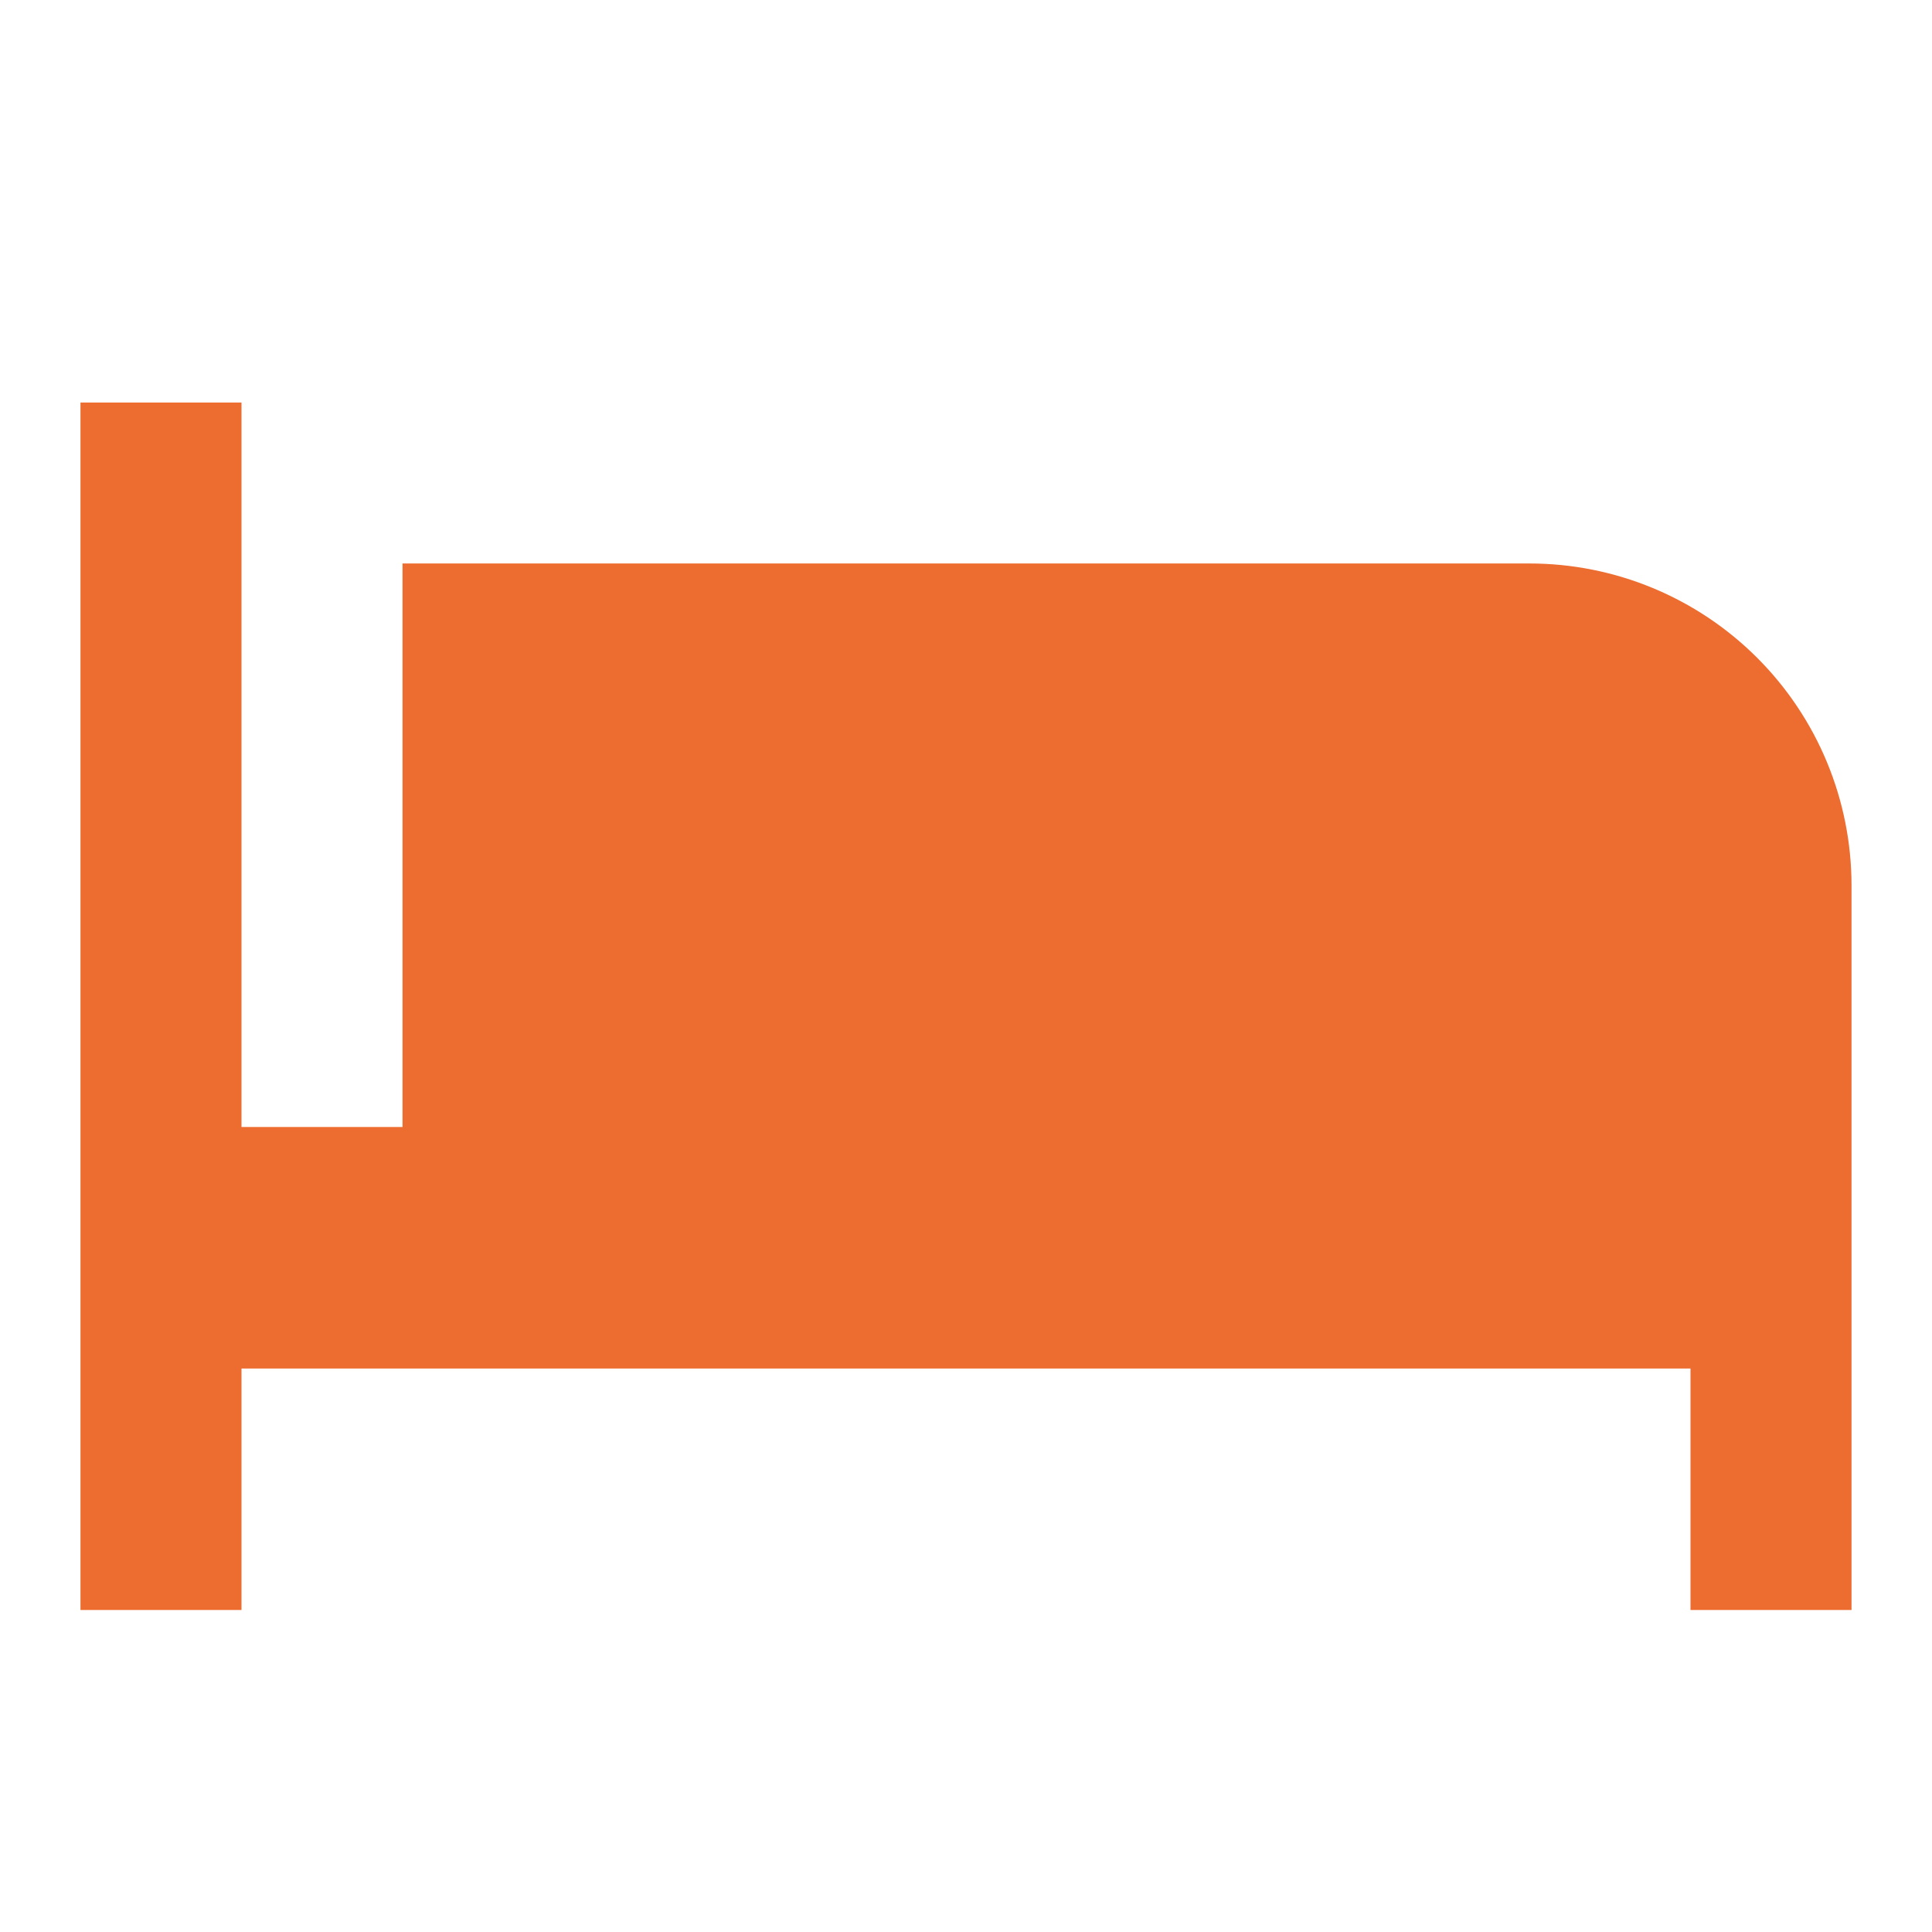 <svg width="32" height="32" viewBox="0 0 32 32" fill="none" xmlns="http://www.w3.org/2000/svg">
<g id="mdi:bed-empty">
<path id="Vector" d="M25.333 9.333H6.667V18.667H4V6.667H1.333V26.667H4V22.667H28V26.667H30.667V14.667C30.667 13.252 30.105 11.896 29.105 10.896C28.104 9.895 26.748 9.333 25.333 9.333Z" fill="#ED6C30"/>
</g>
</svg>
